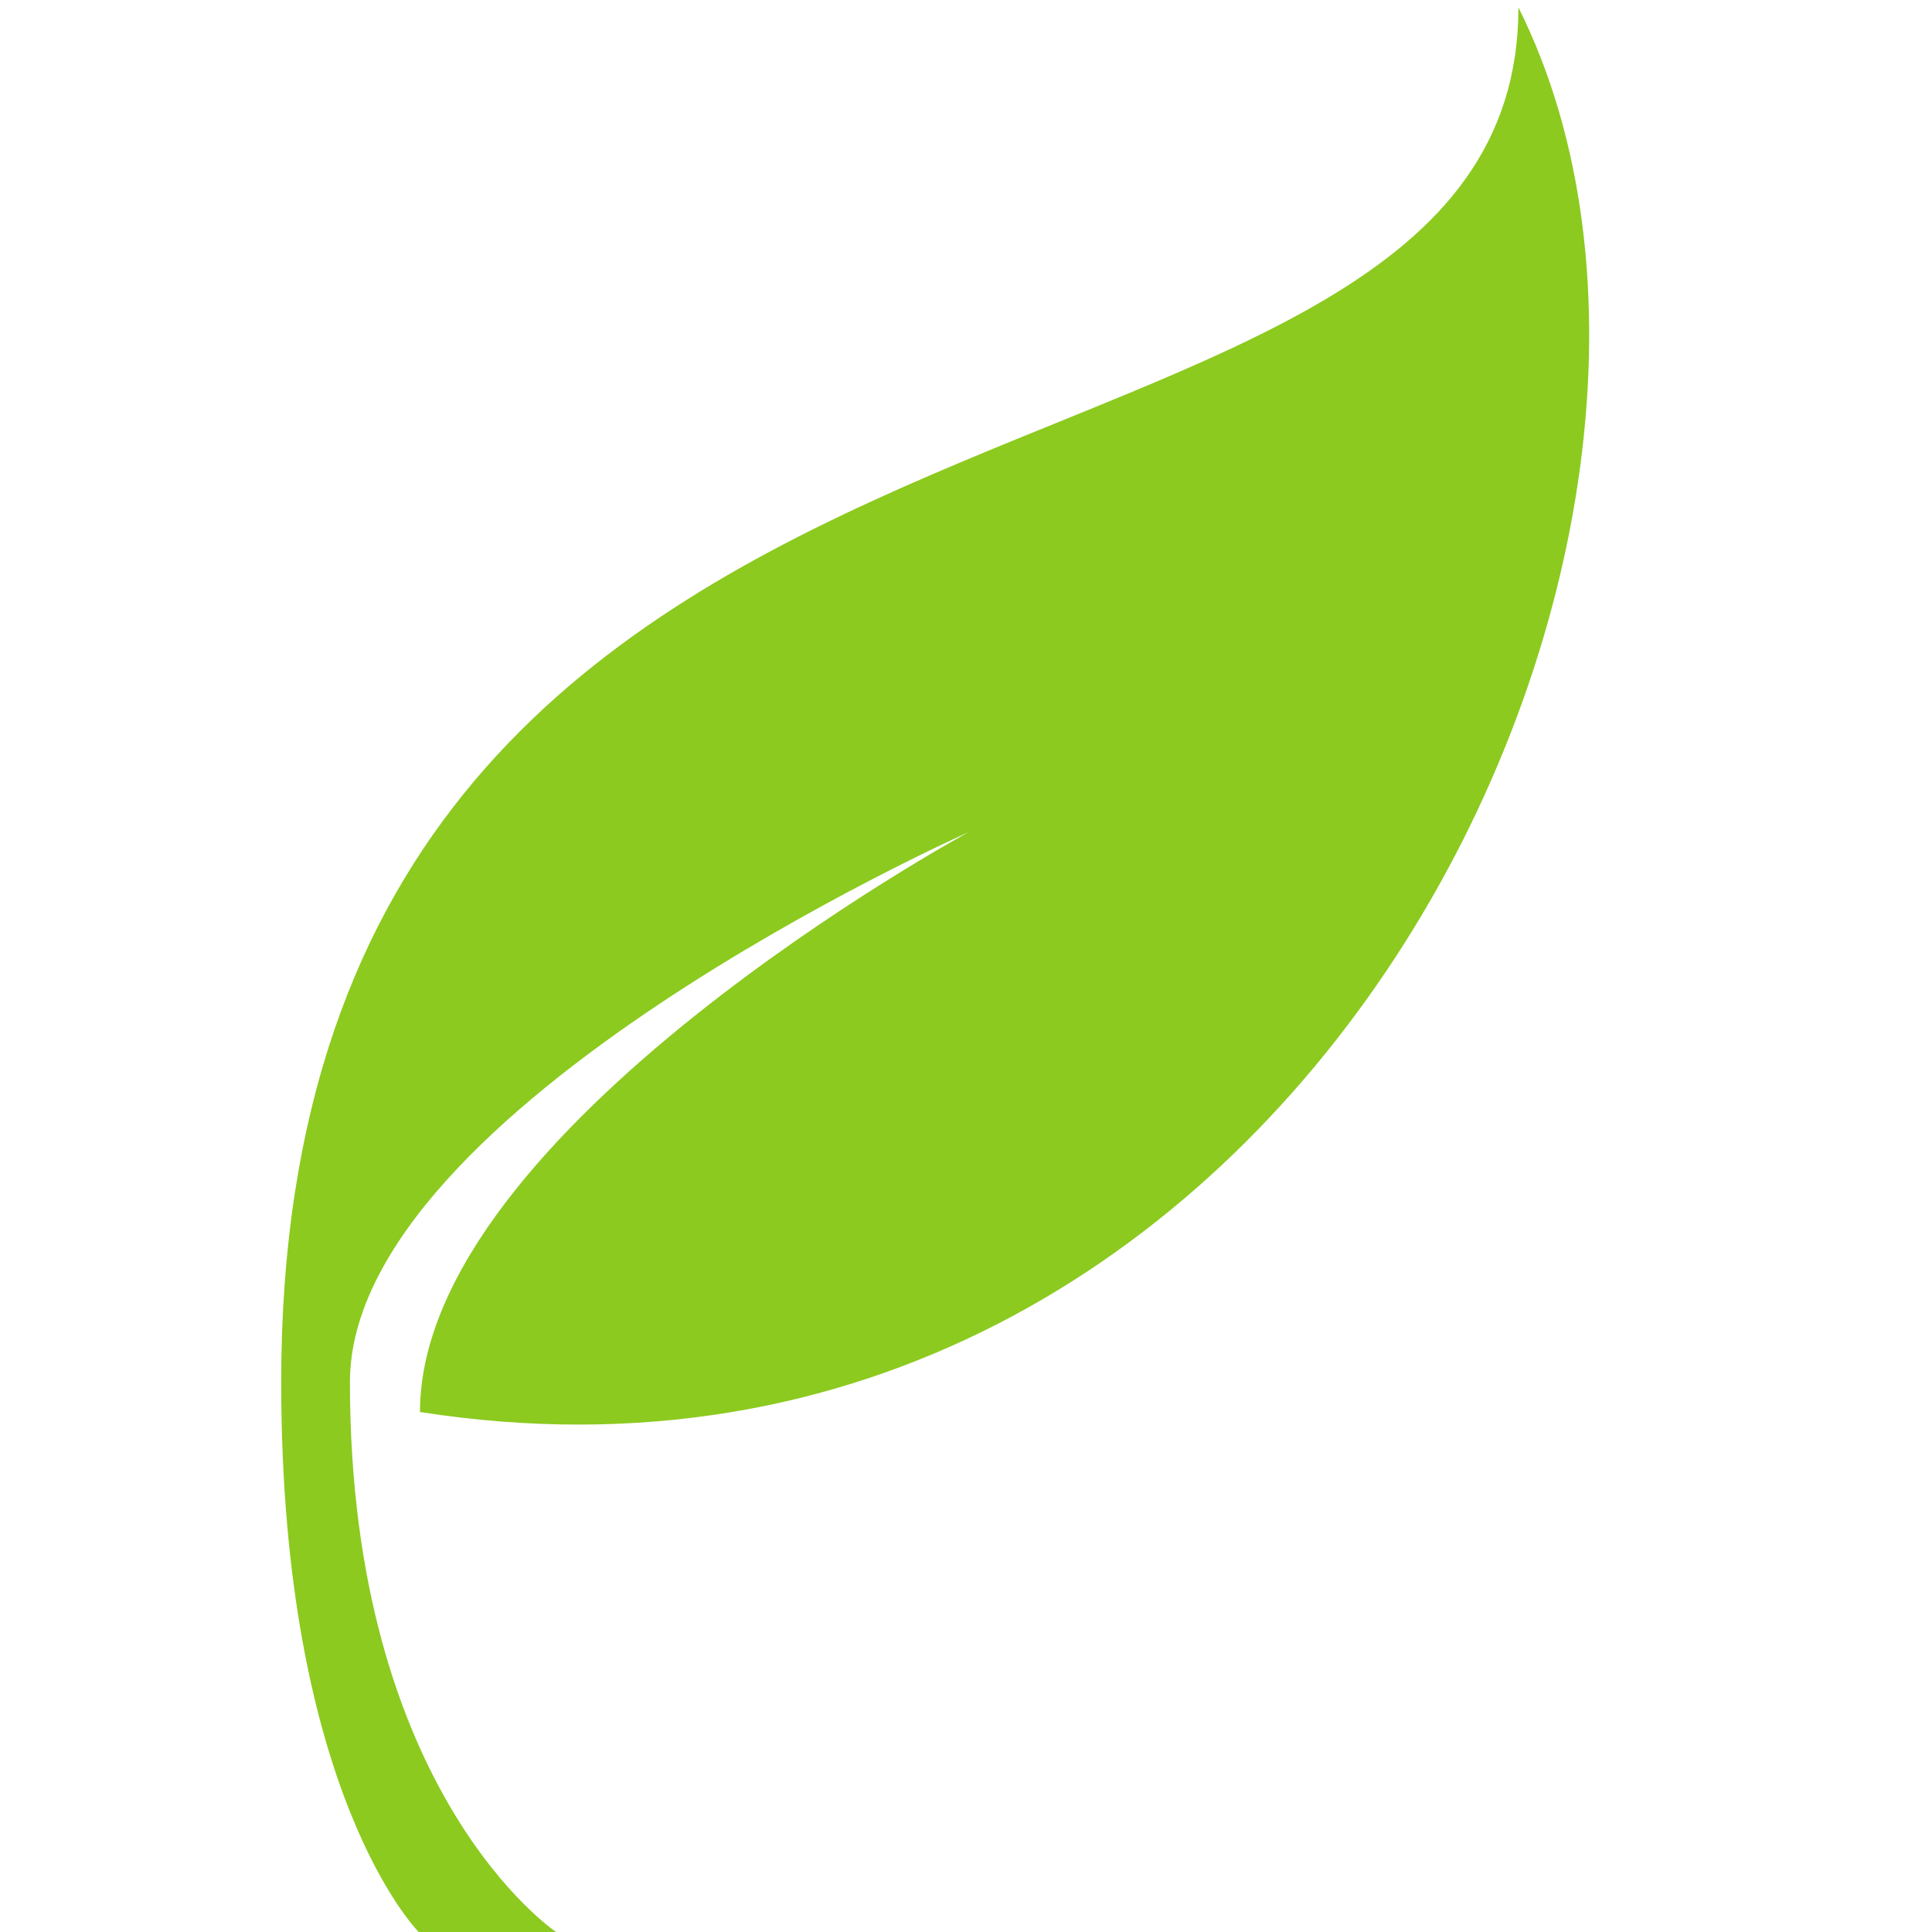 <svg version="1.1" id="Layer_1" xmlns="http://www.w3.org/2000/svg" xmlns:xlink="http://www.w3.org/1999/xlink" x="0px" y="0px" width="40px" height="40px" viewBox="0 0 40 40" enable-background="new 0 0 40 40" xml:space="preserve" style="fill: rgb(140, 202, 31);">
<path fill="#010101" d="M31.437,0.153c0,11.385-25.615,5.693-25.615,28.461C5.822,37.153,8.668,40,8.668,40h2.846
	c0,0-4.269-2.847-4.269-11.386c0-5.692,12.808-11.385,12.808-11.385S8.695,23.39,8.695,29.234
	C26.818,32.074,36.85,10.977,31.437,0.153z" style="fill: rgb(140, 202, 31);"></path>
</svg>